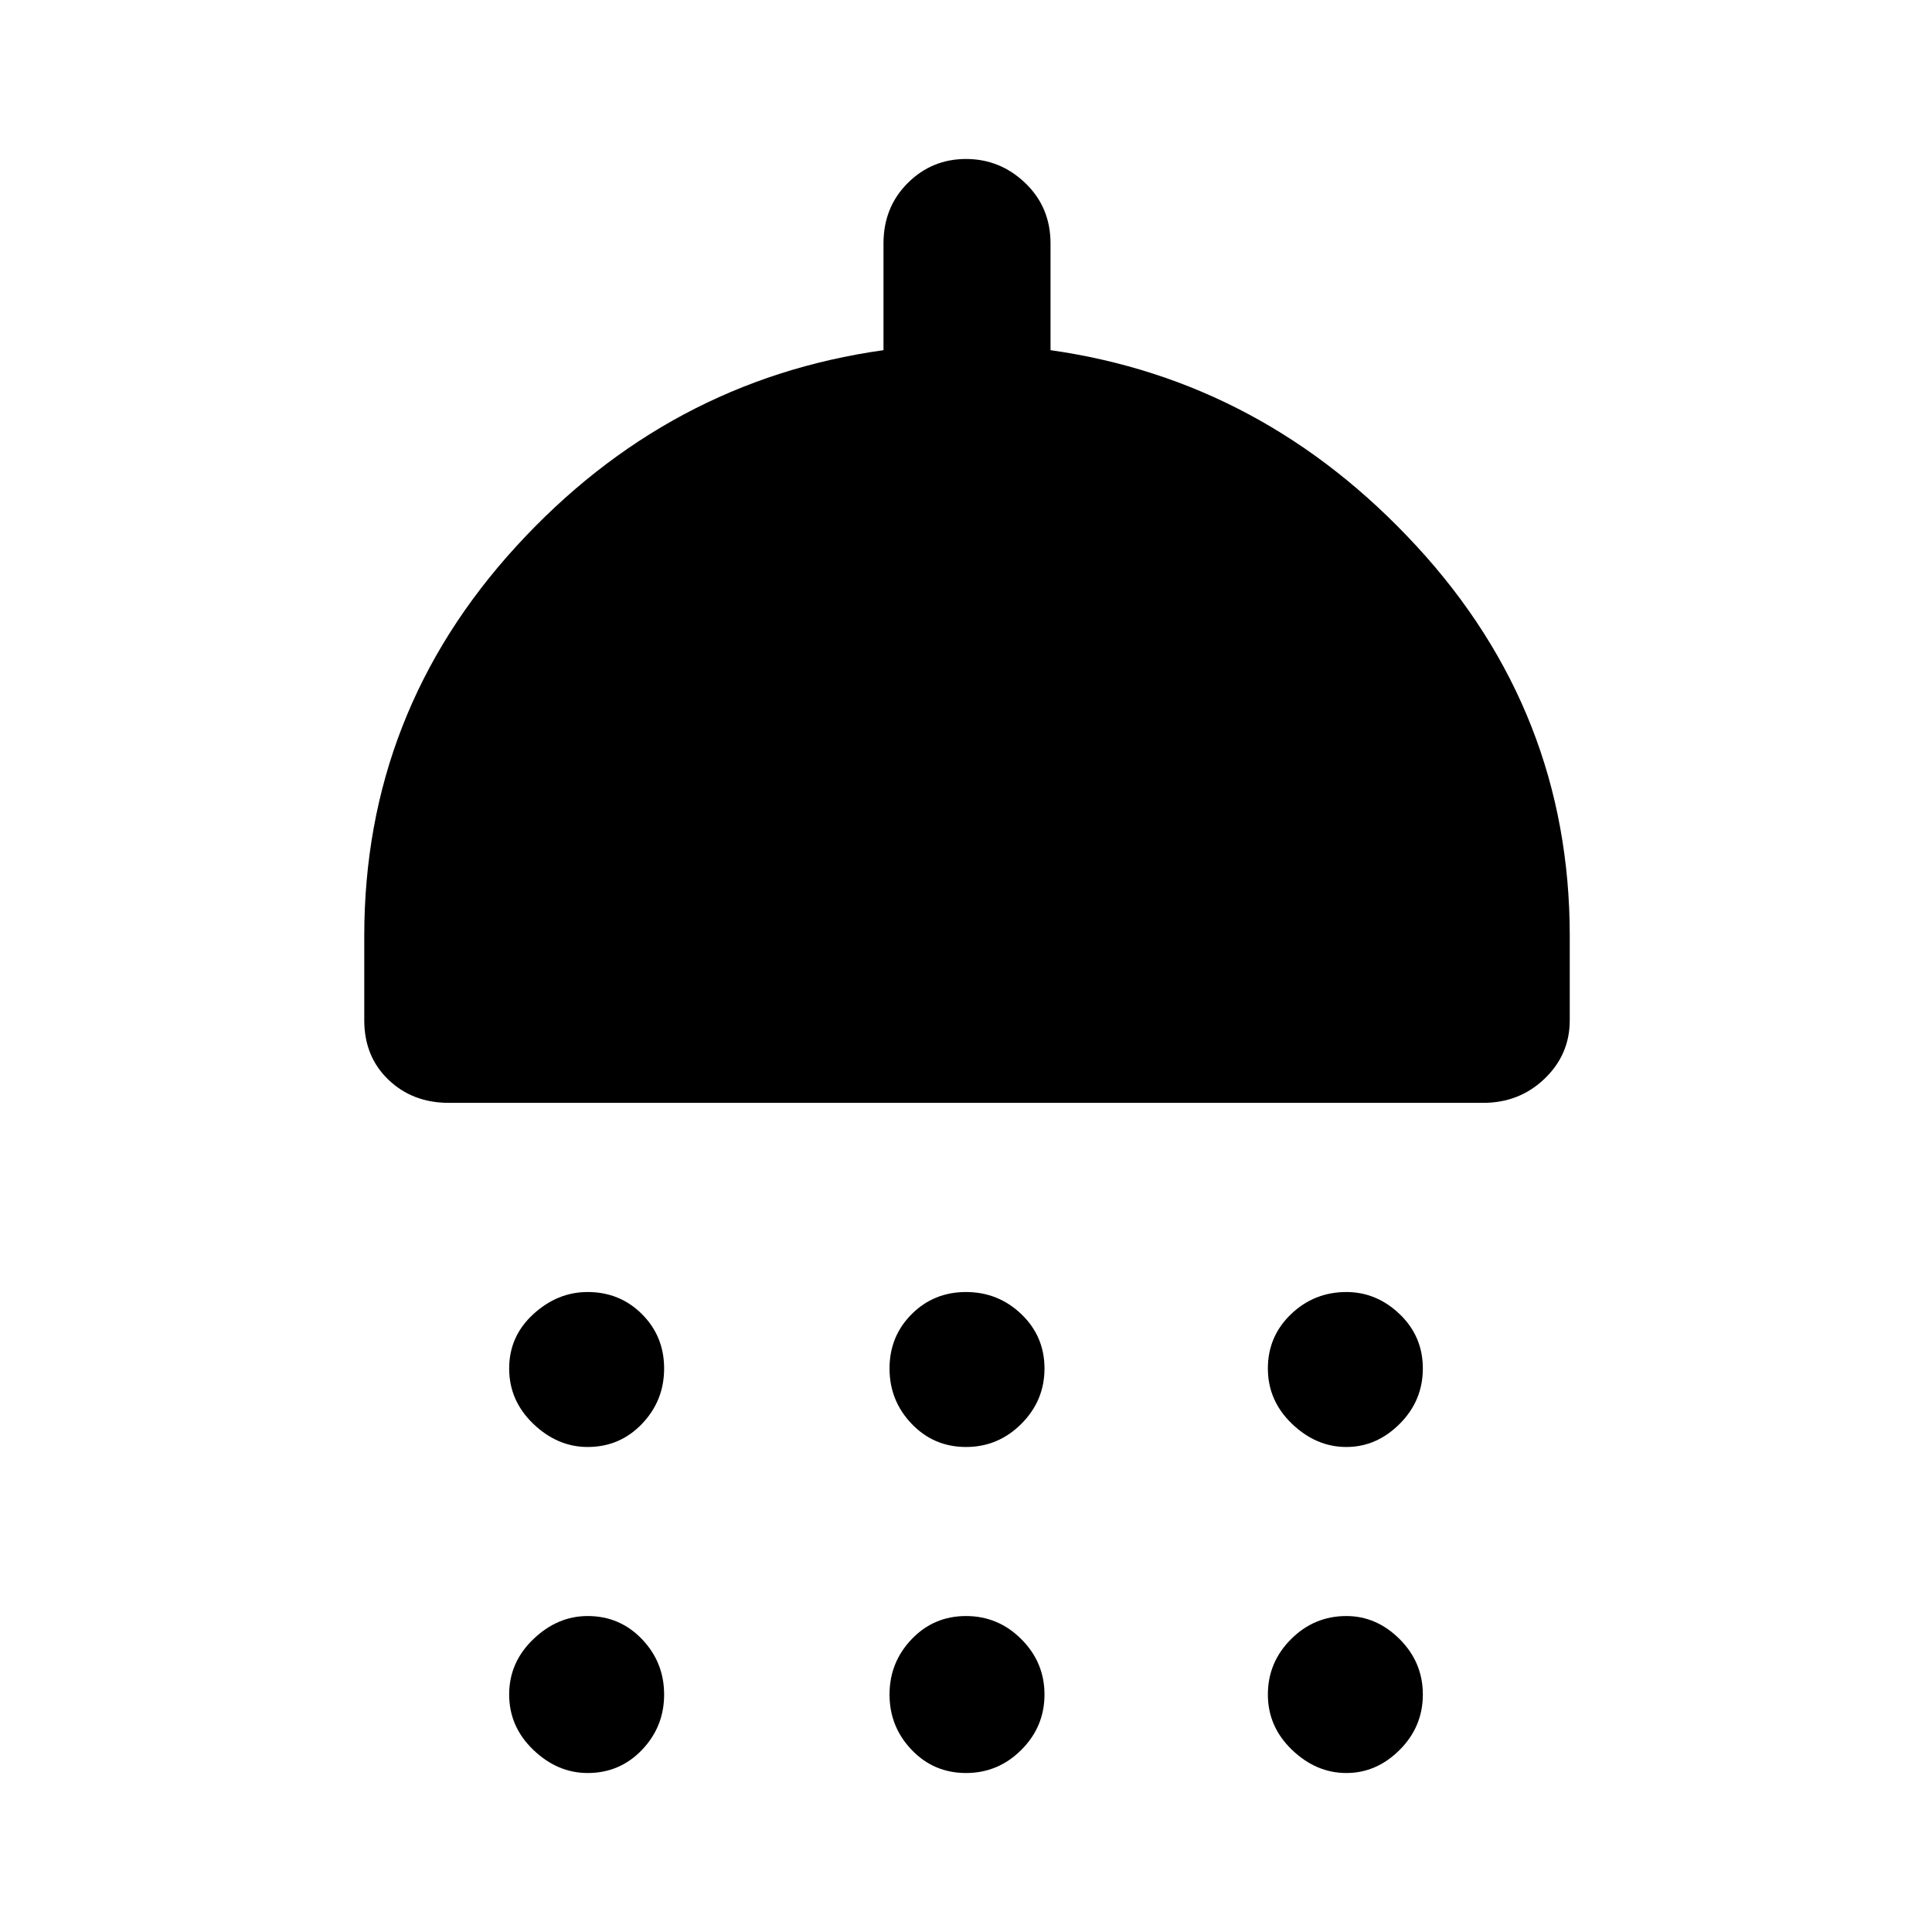 <svg xmlns="http://www.w3.org/2000/svg" height="48" width="48"><path d="M14.6 35.95q-.75 0-1.35-.575-.6-.575-.6-1.375t.6-1.35q.6-.55 1.35-.55.8 0 1.35.55T16.5 34q0 .8-.55 1.375t-1.35.575Zm9.4 0q-.8 0-1.35-.575T22.1 34q0-.8.55-1.35T24 32.1q.8 0 1.375.55T25.95 34q0 .8-.575 1.375T24 35.95Zm9.45 0q-.75 0-1.35-.575-.6-.575-.6-1.375t.575-1.35q.575-.55 1.375-.55.75 0 1.325.55T35.35 34q0 .8-.575 1.375t-1.325.575Zm-22.3-8.55q-.9 0-1.5-.575t-.6-1.475v-2.1q0-5.55 3.775-9.675Q16.6 9.45 21.95 8.7V6.05q0-.9.6-1.5t1.45-.6q.85 0 1.475.6.625.6.625 1.5V8.7q5.3.75 9.1 4.875T39 23.25v2.1q0 .85-.625 1.45t-1.525.6Zm3.45 16.65q-.75 0-1.35-.575-.6-.575-.6-1.375t.6-1.375q.6-.575 1.35-.575.8 0 1.35.575t.55 1.375q0 .8-.55 1.375t-1.35.575Zm9.4 0q-.8 0-1.35-.575T22.1 42.1q0-.8.55-1.375T24 40.15q.8 0 1.375.575t.575 1.375q0 .8-.575 1.375T24 44.05Zm9.45 0q-.75 0-1.35-.575-.6-.575-.6-1.375t.575-1.375q.575-.575 1.375-.575.75 0 1.325.575t.575 1.375q0 .8-.575 1.375t-1.325.575Z"/></svg>
